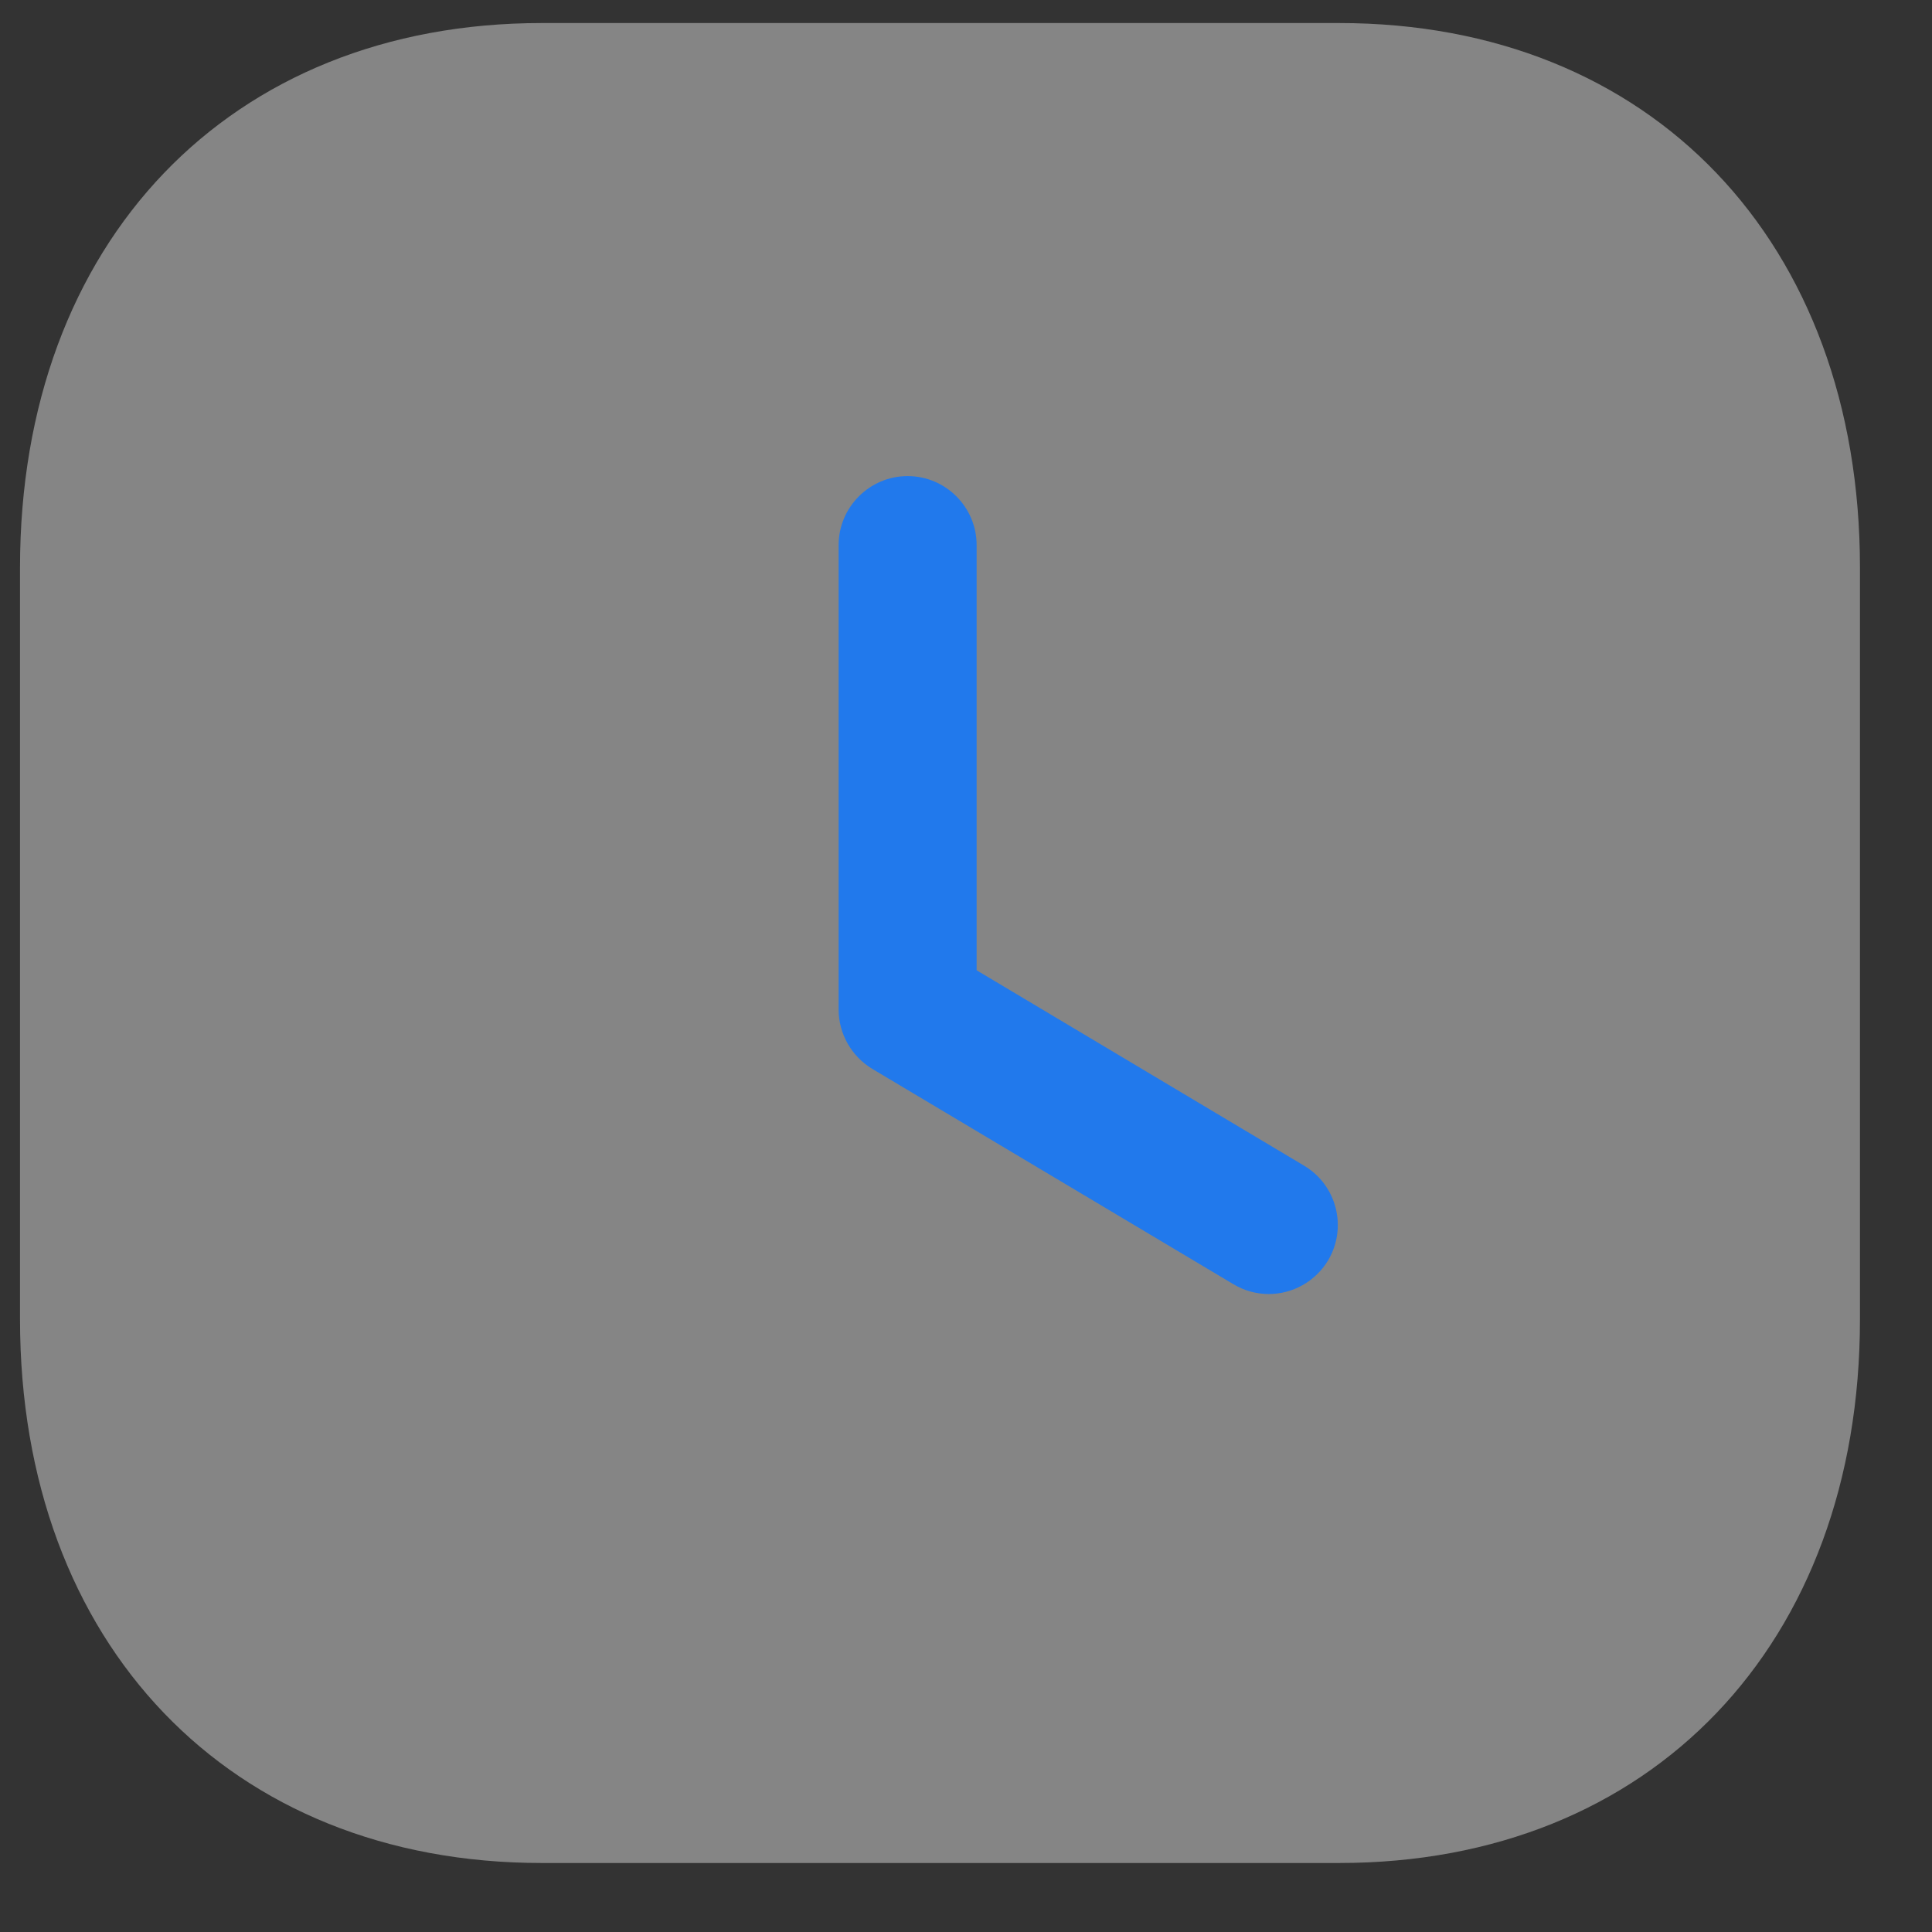 <svg width="14" height="14" viewBox="0 0 14 14" fill="none" xmlns="http://www.w3.org/2000/svg">
<rect x="0" y="0" width="14" height="14" fill="#333333" stroke="none"/>
<path opacity="0.4" d="M9.705 0.167H3.925C1.665 0.167 0.145 1.753 0.145 4.113V9.56C0.145 11.914 1.665 13.5 3.925 13.5H9.705C11.965 13.5 13.478 11.914 13.478 9.56V4.113C13.478 1.753 11.965 0.167 9.705 0.167Z" fill="white"/>
<path d="M9.194 9.377C9.106 9.377 9.018 9.354 8.938 9.306L6.32 7.745C6.17 7.654 6.077 7.491 6.077 7.315V3.95C6.077 3.675 6.301 3.45 6.577 3.45C6.853 3.45 7.077 3.675 7.077 3.95V7.031L9.45 8.447C9.687 8.588 9.765 8.895 9.624 9.133C9.53 9.289 9.364 9.377 9.194 9.377Z" fill="#2179EC"/>
</svg>
